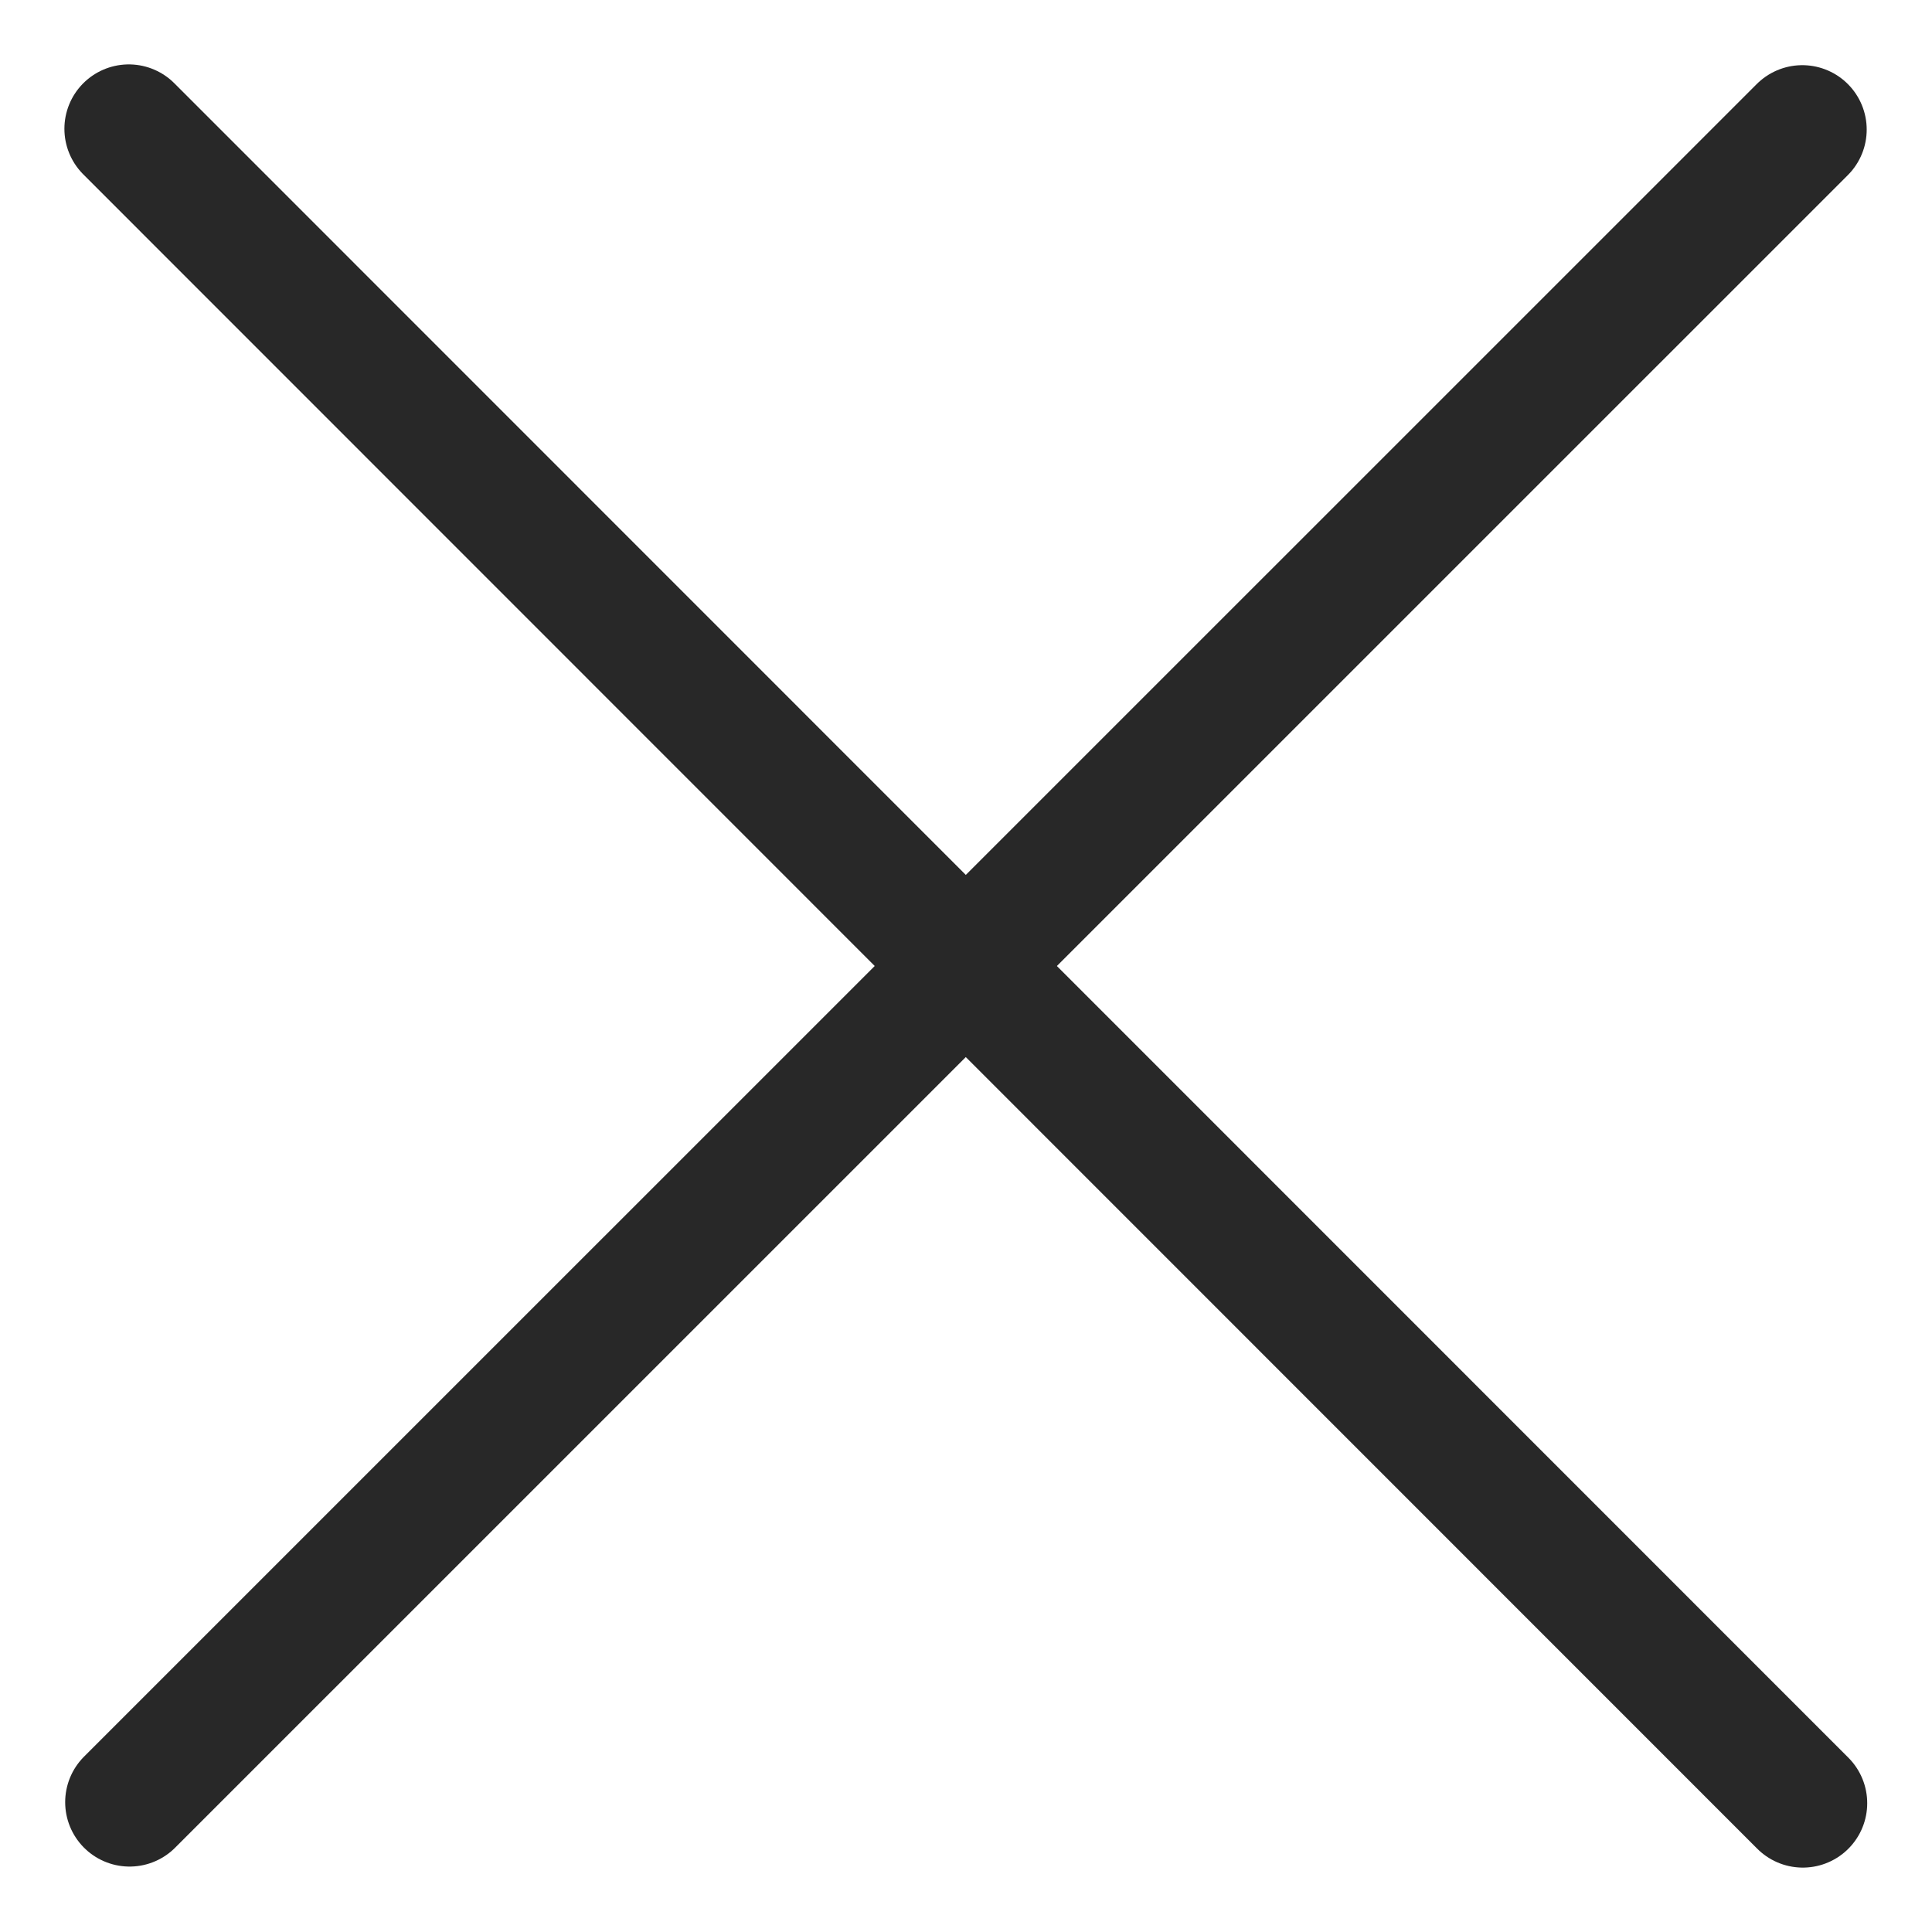 <svg width="15" height="15" viewBox="0 0 15 15" fill="none" xmlns="http://www.w3.org/2000/svg">
<path d="M13.993 1.006L1.006 13.992" stroke="#282828" stroke-linecap="round" stroke-linejoin="round"/>
<path d="M13.997 14L1 1" stroke="#282828" stroke-linecap="round" stroke-linejoin="round"/>
</svg>
